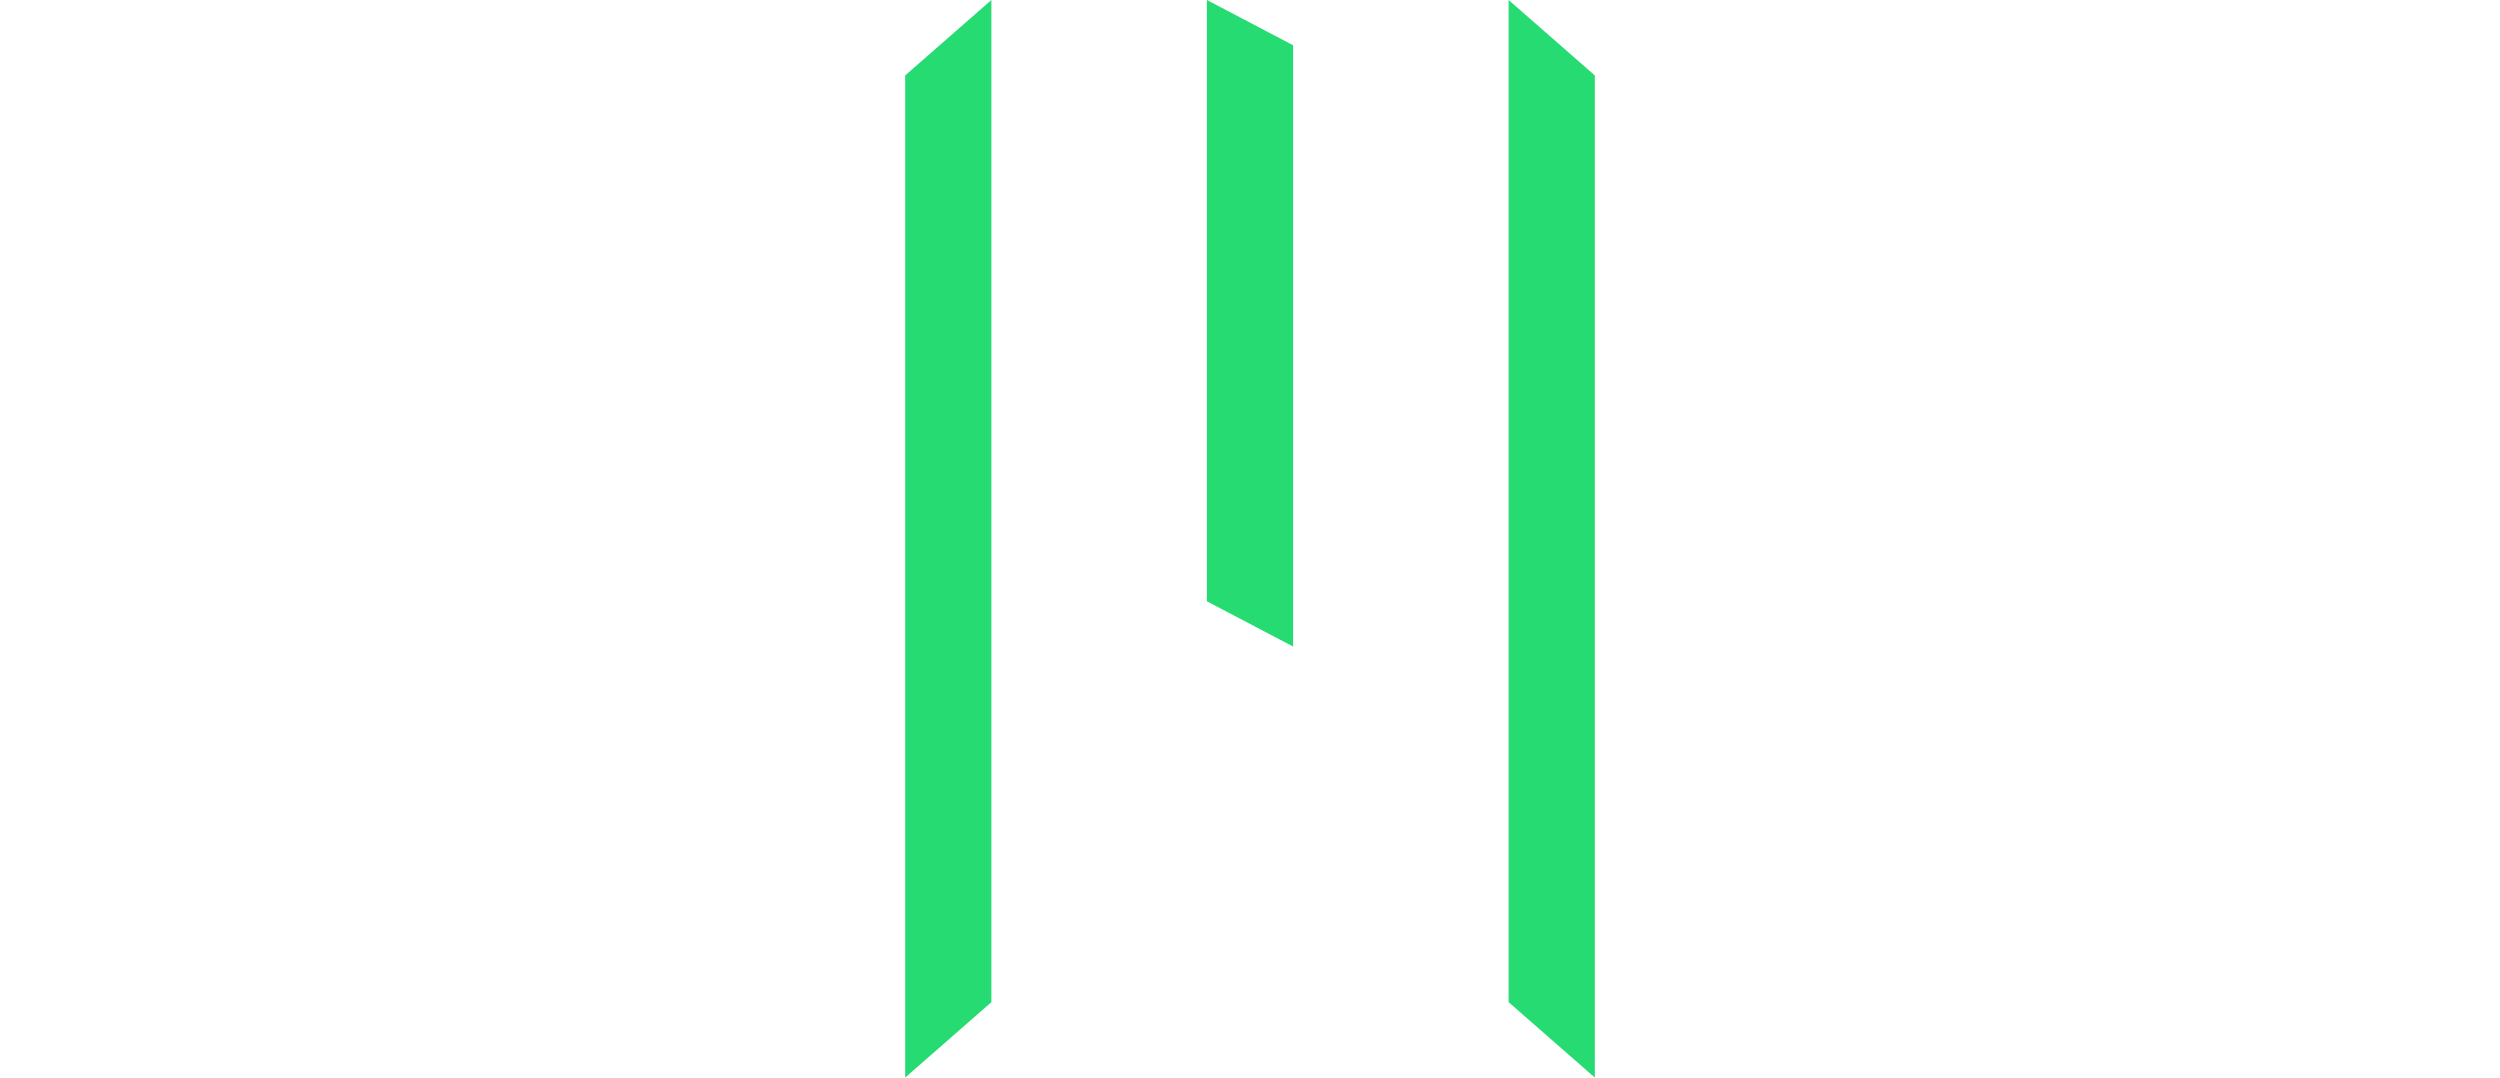 <?xml version="1.0" encoding="utf-8"?>
<!-- Generator: Adobe Illustrator 19.0.0, SVG Export Plug-In . SVG Version: 6.00 Build 0)  -->
<svg version="1.1" id="图层_1" xmlns="http://www.w3.org/2000/svg" xmlns:xlink="http://www.w3.org/1999/xlink" x="0px" y="0px"
	 viewBox="-89 130 116 50" style="enable-background:new -89 130 116 50;" xml:space="preserve">
<style type="text/css">
	.st0{fill:#27DB73;}
</style>
<g>
	<path class="st0" d="M-15,133.5V180l-4-3.5V130L-15,133.5z"/>
	<path class="st0" d="M-47,133.5V180l4-3.5V130L-47,133.5z"/>
	<path class="st0" d="M-29,132.1V160l-4-2.1V130L-29,132.1z"/>
</g>
</svg>
